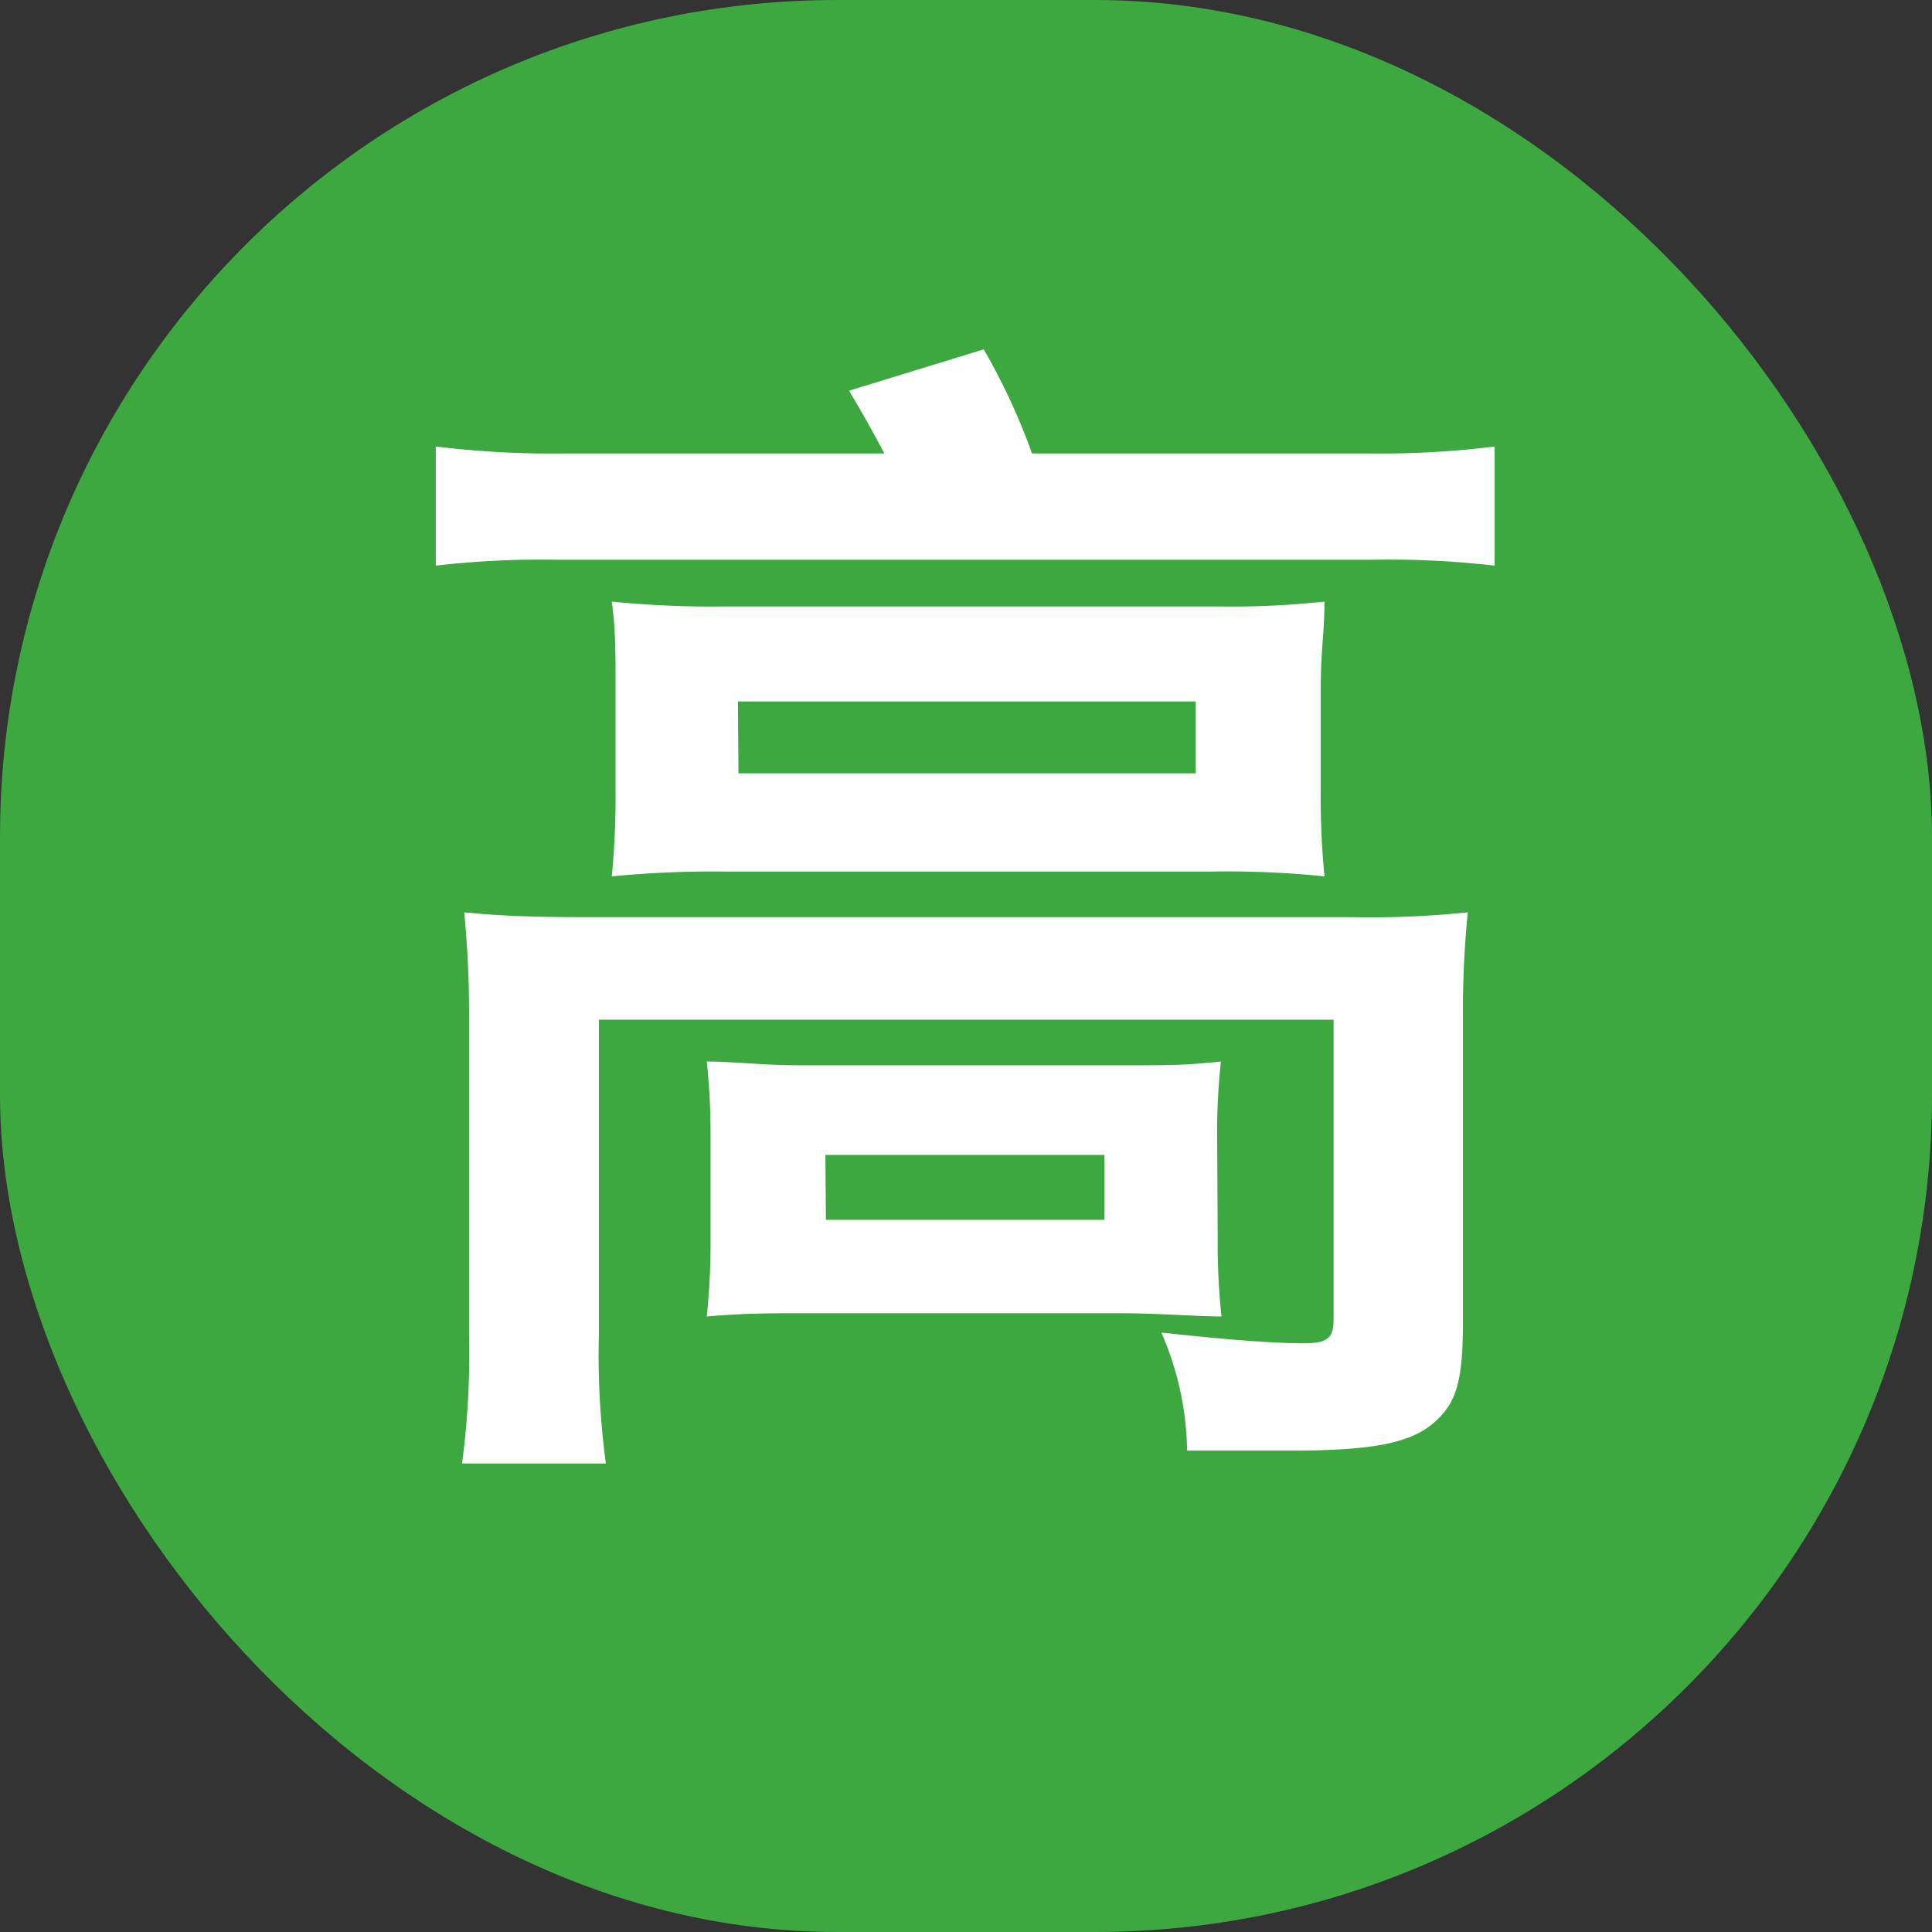 <svg xmlns="http://www.w3.org/2000/svg" viewBox="0 0 36 36"><rect x="0" y="0" width="36" height="36" fill="#333333" stroke="none"/><defs><style>.cls-1{fill:#3da840;}.cls-2{fill:#fff;}</style></defs><title>di</title><g id="图层_2" data-name="图层 2"><g id="图层_1-2" data-name="图层 1"><rect class="cls-1" width="36" height="36" rx="15.6" ry="15.6"/><path class="cls-2" d="M16.48,8.45c-.24-.44-.33-.62-.66-1.17l2.51-.77a11.81,11.81,0,0,1,.9,1.94h6.31a17,17,0,0,0,2.31-.13v2.22a17.11,17.11,0,0,0-2.29-.11H10.39a17,17,0,0,0-2.27.11V8.32a18,18,0,0,0,2.4.13ZM8.74,19a19.49,19.49,0,0,0-.09-2c.7.07,1.34.09,2.31.09H25.17A17.73,17.73,0,0,0,27.35,17a18.53,18.53,0,0,0-.09,2v5.61c0,1.1-.11,1.52-.53,1.89s-1.08.53-2.66.53c-.51,0-.59,0-1.25,0-.35,0-.35,0-.7,0a5.68,5.68,0,0,0-.48-2.2q1.82.2,2.64.2c.46,0,.57-.09.57-.46V19H11.16v5.85a15,15,0,0,0,.13,2.42H8.61a15.6,15.6,0,0,0,.13-2.42Zm2.73-6.18c0-.71,0-1.08-.07-1.61a18.8,18.8,0,0,0,2.13.09h9.15a16.23,16.23,0,0,0,2-.09c0,.57-.07.9-.07,1.61V14.7a15.09,15.09,0,0,0,.07,1.63,17.49,17.49,0,0,0-2.07-.09H13.47a19.27,19.27,0,0,0-2.07.09,15.63,15.63,0,0,0,.07-1.63ZM22.69,23.06a12.93,12.93,0,0,0,.07,1.47c-.42,0-1.25-.06-1.83-.06H15c-.7,0-1.1,0-1.83.06a13.6,13.6,0,0,0,.07-1.47V21.21a13,13,0,0,0-.07-1.43c.51,0,1,.07,1.78.07h6c.84,0,1.14,0,1.8-.07a12.11,12.11,0,0,0-.07,1.43Zm-8.93-8.65h8.52V13.07H13.75Zm1.63,8.32h5.19V21.52H15.38Z"/></g></g></svg>